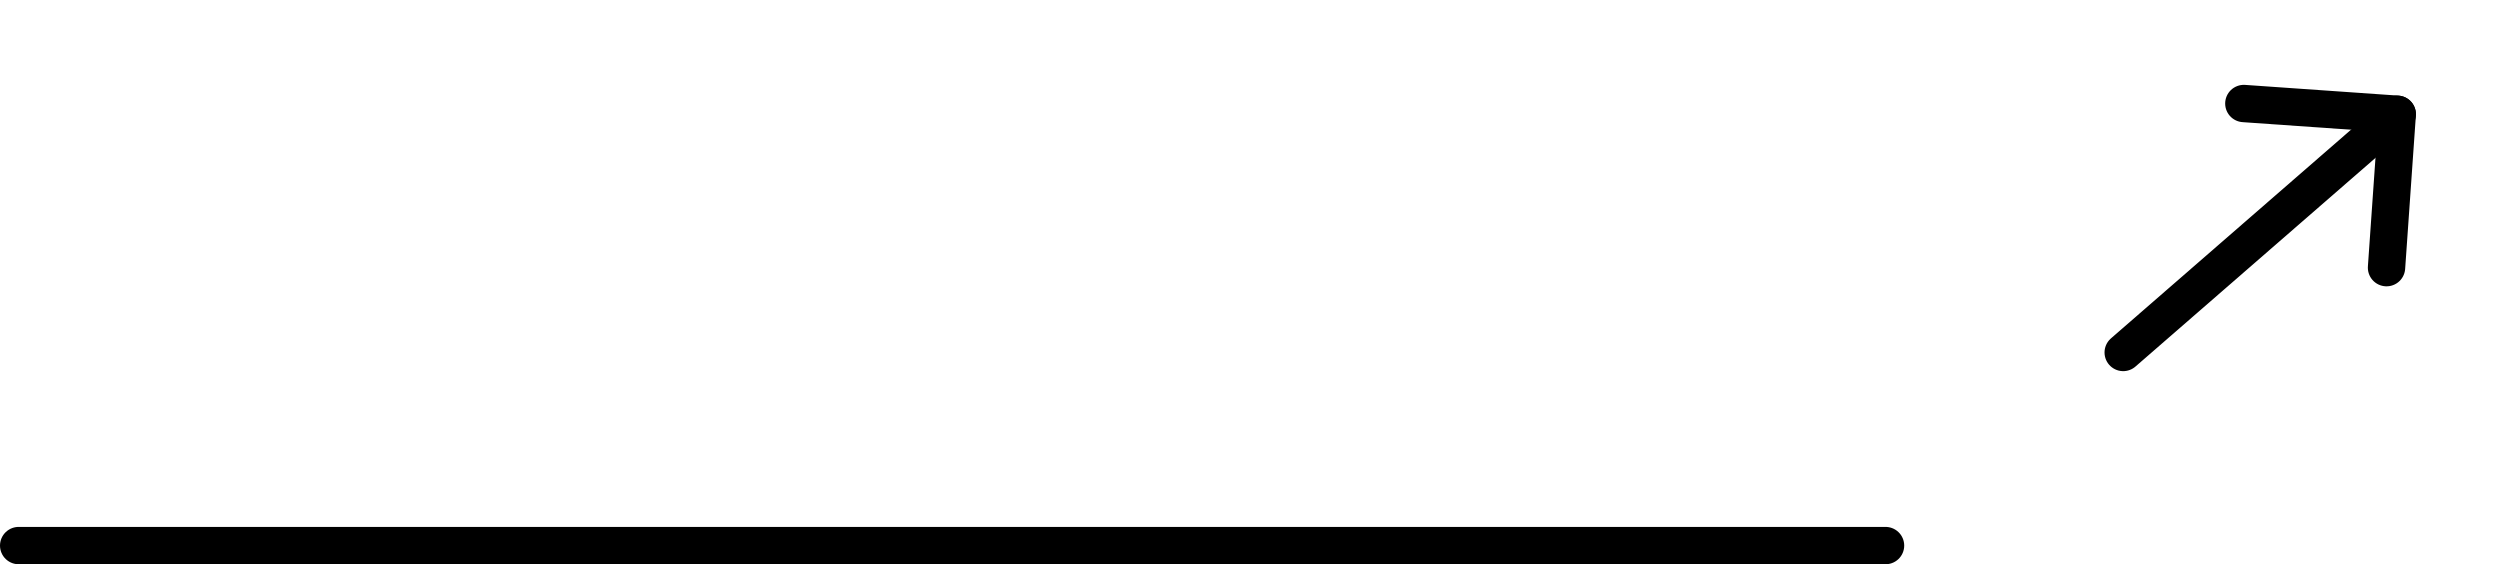 <svg xmlns="http://www.w3.org/2000/svg" width="133.914" height="30.224" viewBox="0 0 133.914 30.224">
  <g id="Icon_feather-arrow-right" data-name="Icon feather-arrow-right" transform="translate(114.724 0.361) rotate(-41)">
    <path id="Контур_3" data-name="Контур 3" d="M7.5,18H26.951" transform="translate(-20.4 -4.675)" fill="none" stroke="#000" stroke-linecap="round" stroke-linejoin="round" stroke-width="2"/>
    <path id="Контур_4" data-name="Контур 4" d="M18,7.5l5.825,5.825L18,19.15" transform="translate(-17.274 0)" fill="none" stroke="#000" stroke-linecap="round" stroke-linejoin="round" stroke-width="2"/>
  </g>
  <line id="Линия_6" data-name="Линия 6" x2="100" transform="translate(1 29.224)" fill="none" stroke="#000" stroke-linecap="round" stroke-width="2"/>
</svg>
